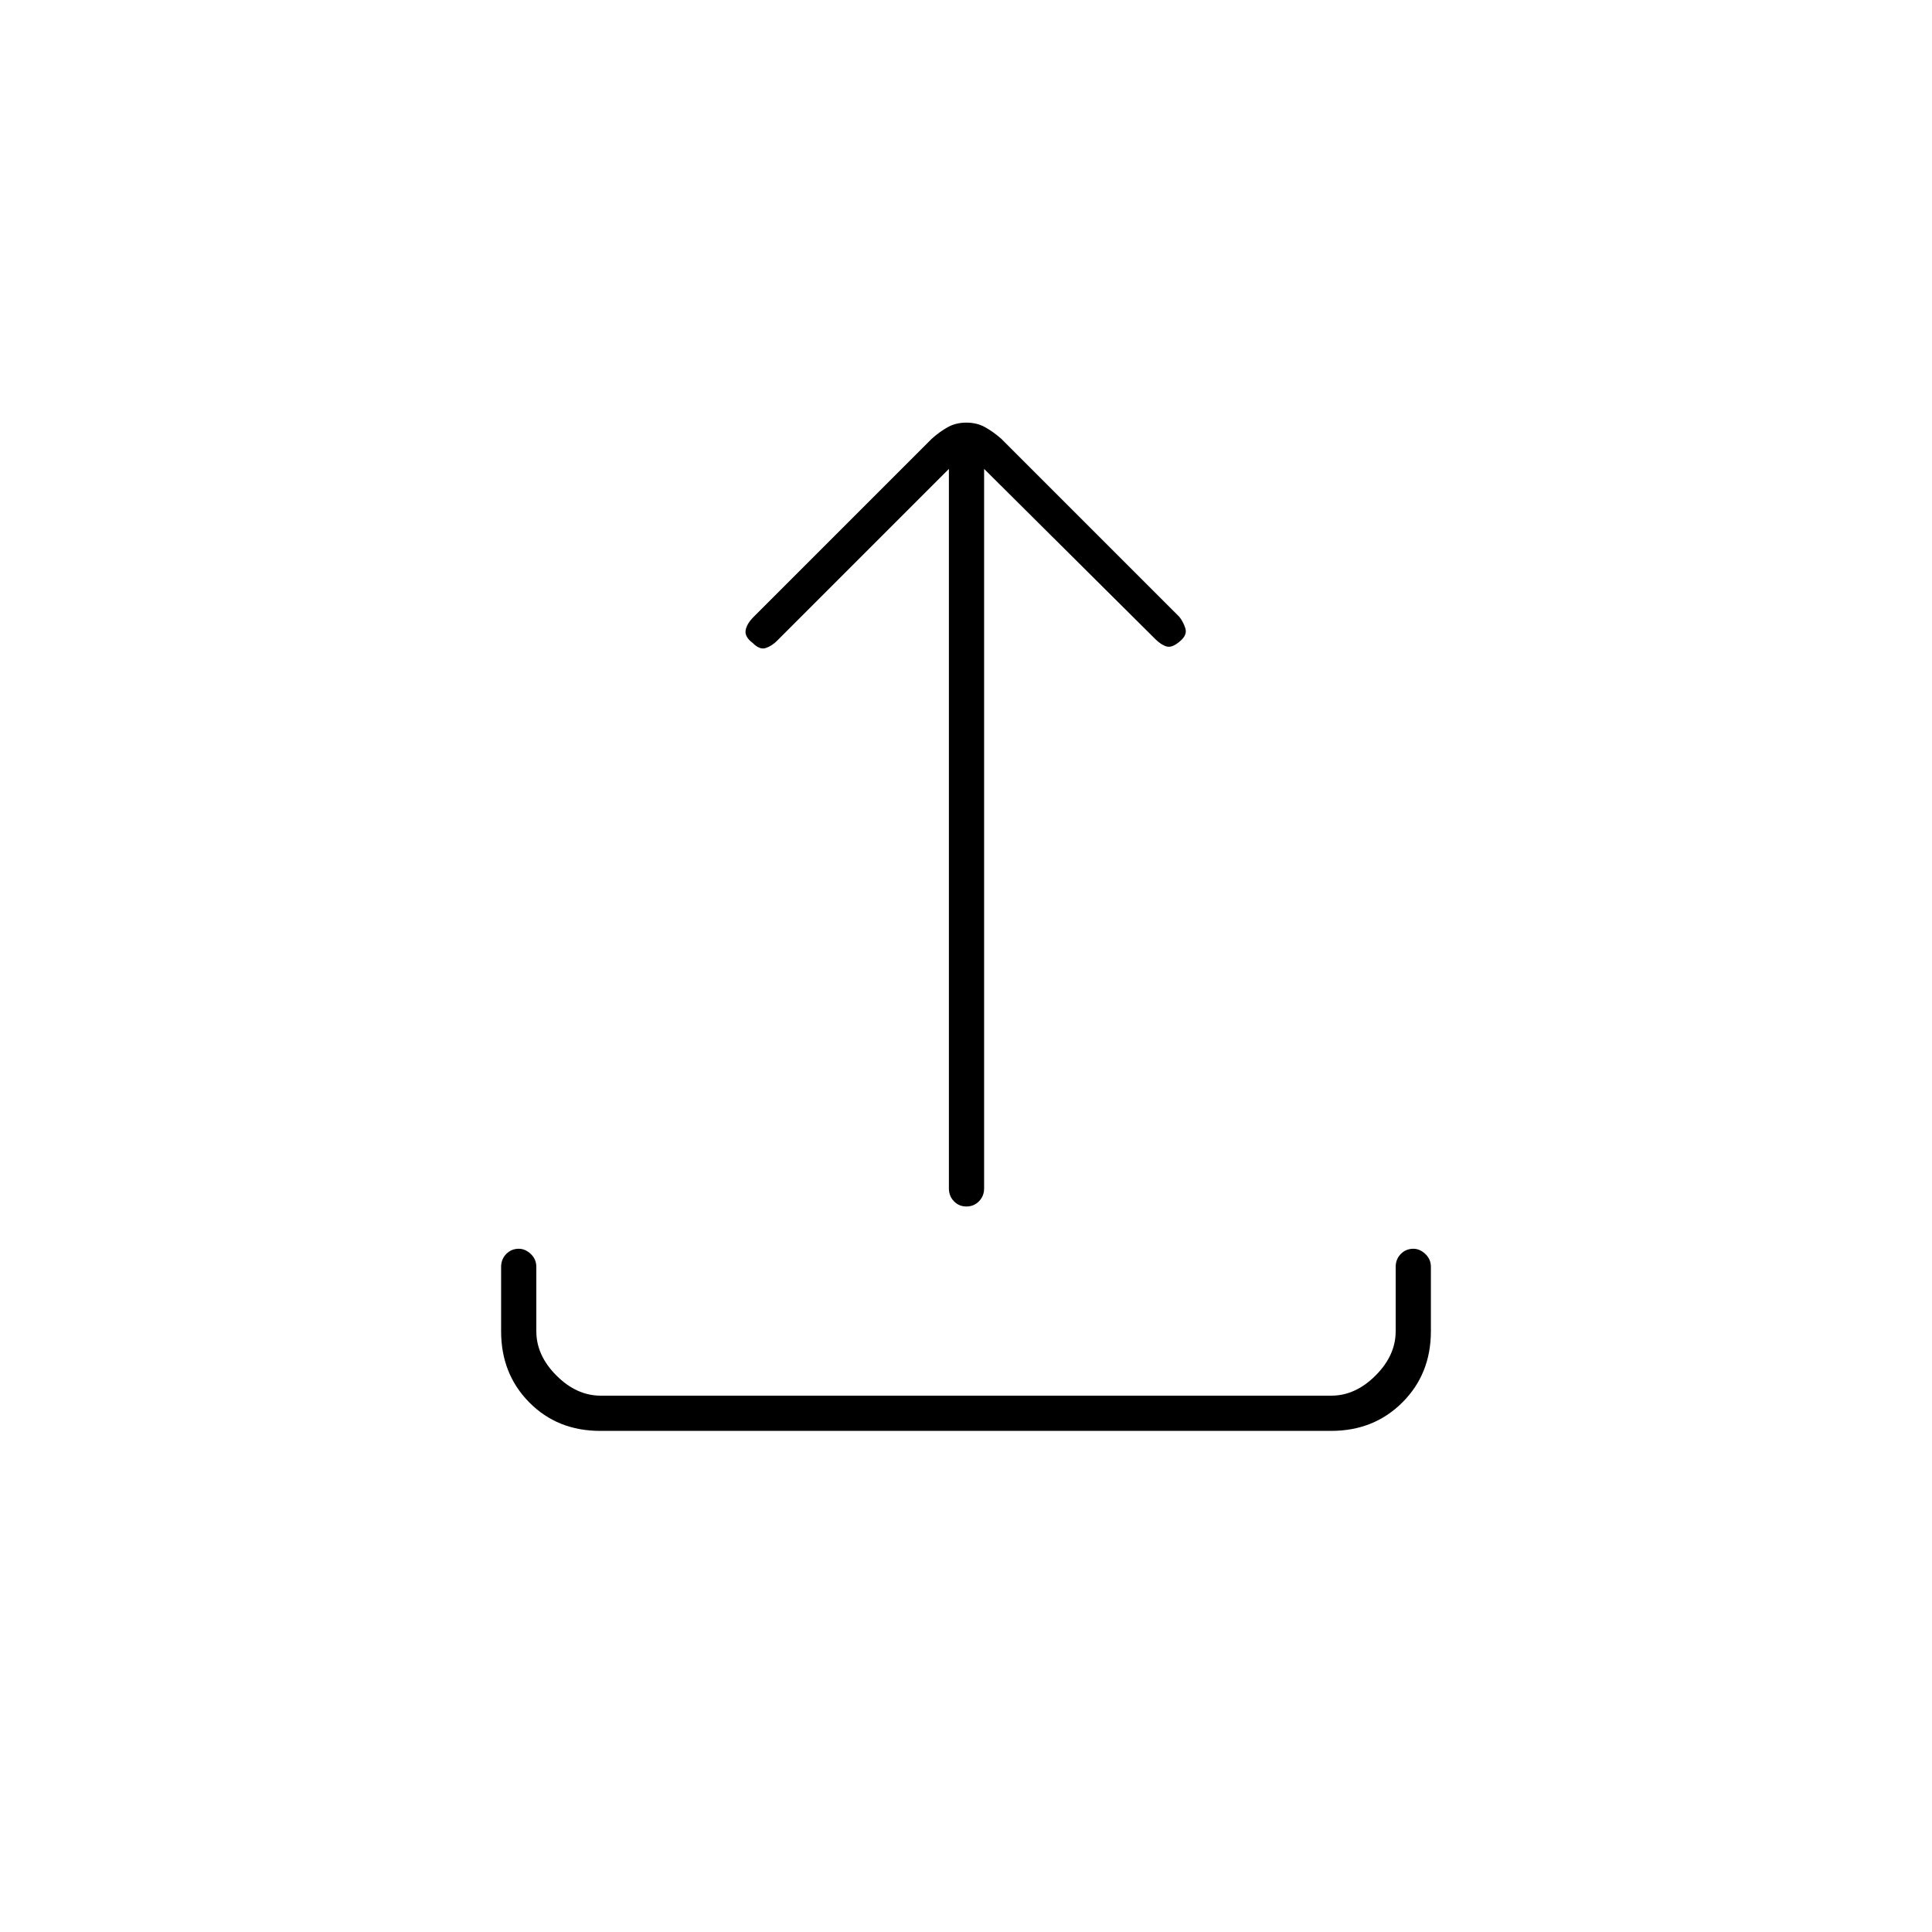 <svg xmlns="http://www.w3.org/2000/svg" height="20" viewBox="0 -960 960 960" width="20"><path d="M298.22-249Q277-249 263-263.15t-14-35.35v-32q0-3.8 2.54-6.4 2.54-2.6 6.25-2.6 3.21 0 5.96 2.6t2.75 6.4v32q0 12 10 22t22 10h363q12 0 22-10t10-22v-32q0-3.8 2.54-6.4 2.54-2.6 6.25-2.6 3.21 0 5.96 2.6t2.75 6.4v32q0 21.2-14.16 35.35Q682.68-249 661.46-249H298.22ZM471.5-727 386-641.5q-2.5 2.5-5.5 3.5t-6.48-2.5q-4.02-3-3.52-6.25.5-3.25 4-6.75L463-742q3.9-3.5 7.95-5.75Q475-750 480.2-750t9.25 2.25q4.05 2.25 8.05 5.75l88.5 88.5q2 2.5 3 5.75t-2.52 6.25q-3.98 3.5-6.73 2.75-2.75-.75-5.75-3.75L489-727v357.5q0 3.8-2.54 6.4-2.54 2.6-6.25 2.6t-6.21-2.6q-2.5-2.6-2.5-6.4V-727Z"/></svg>